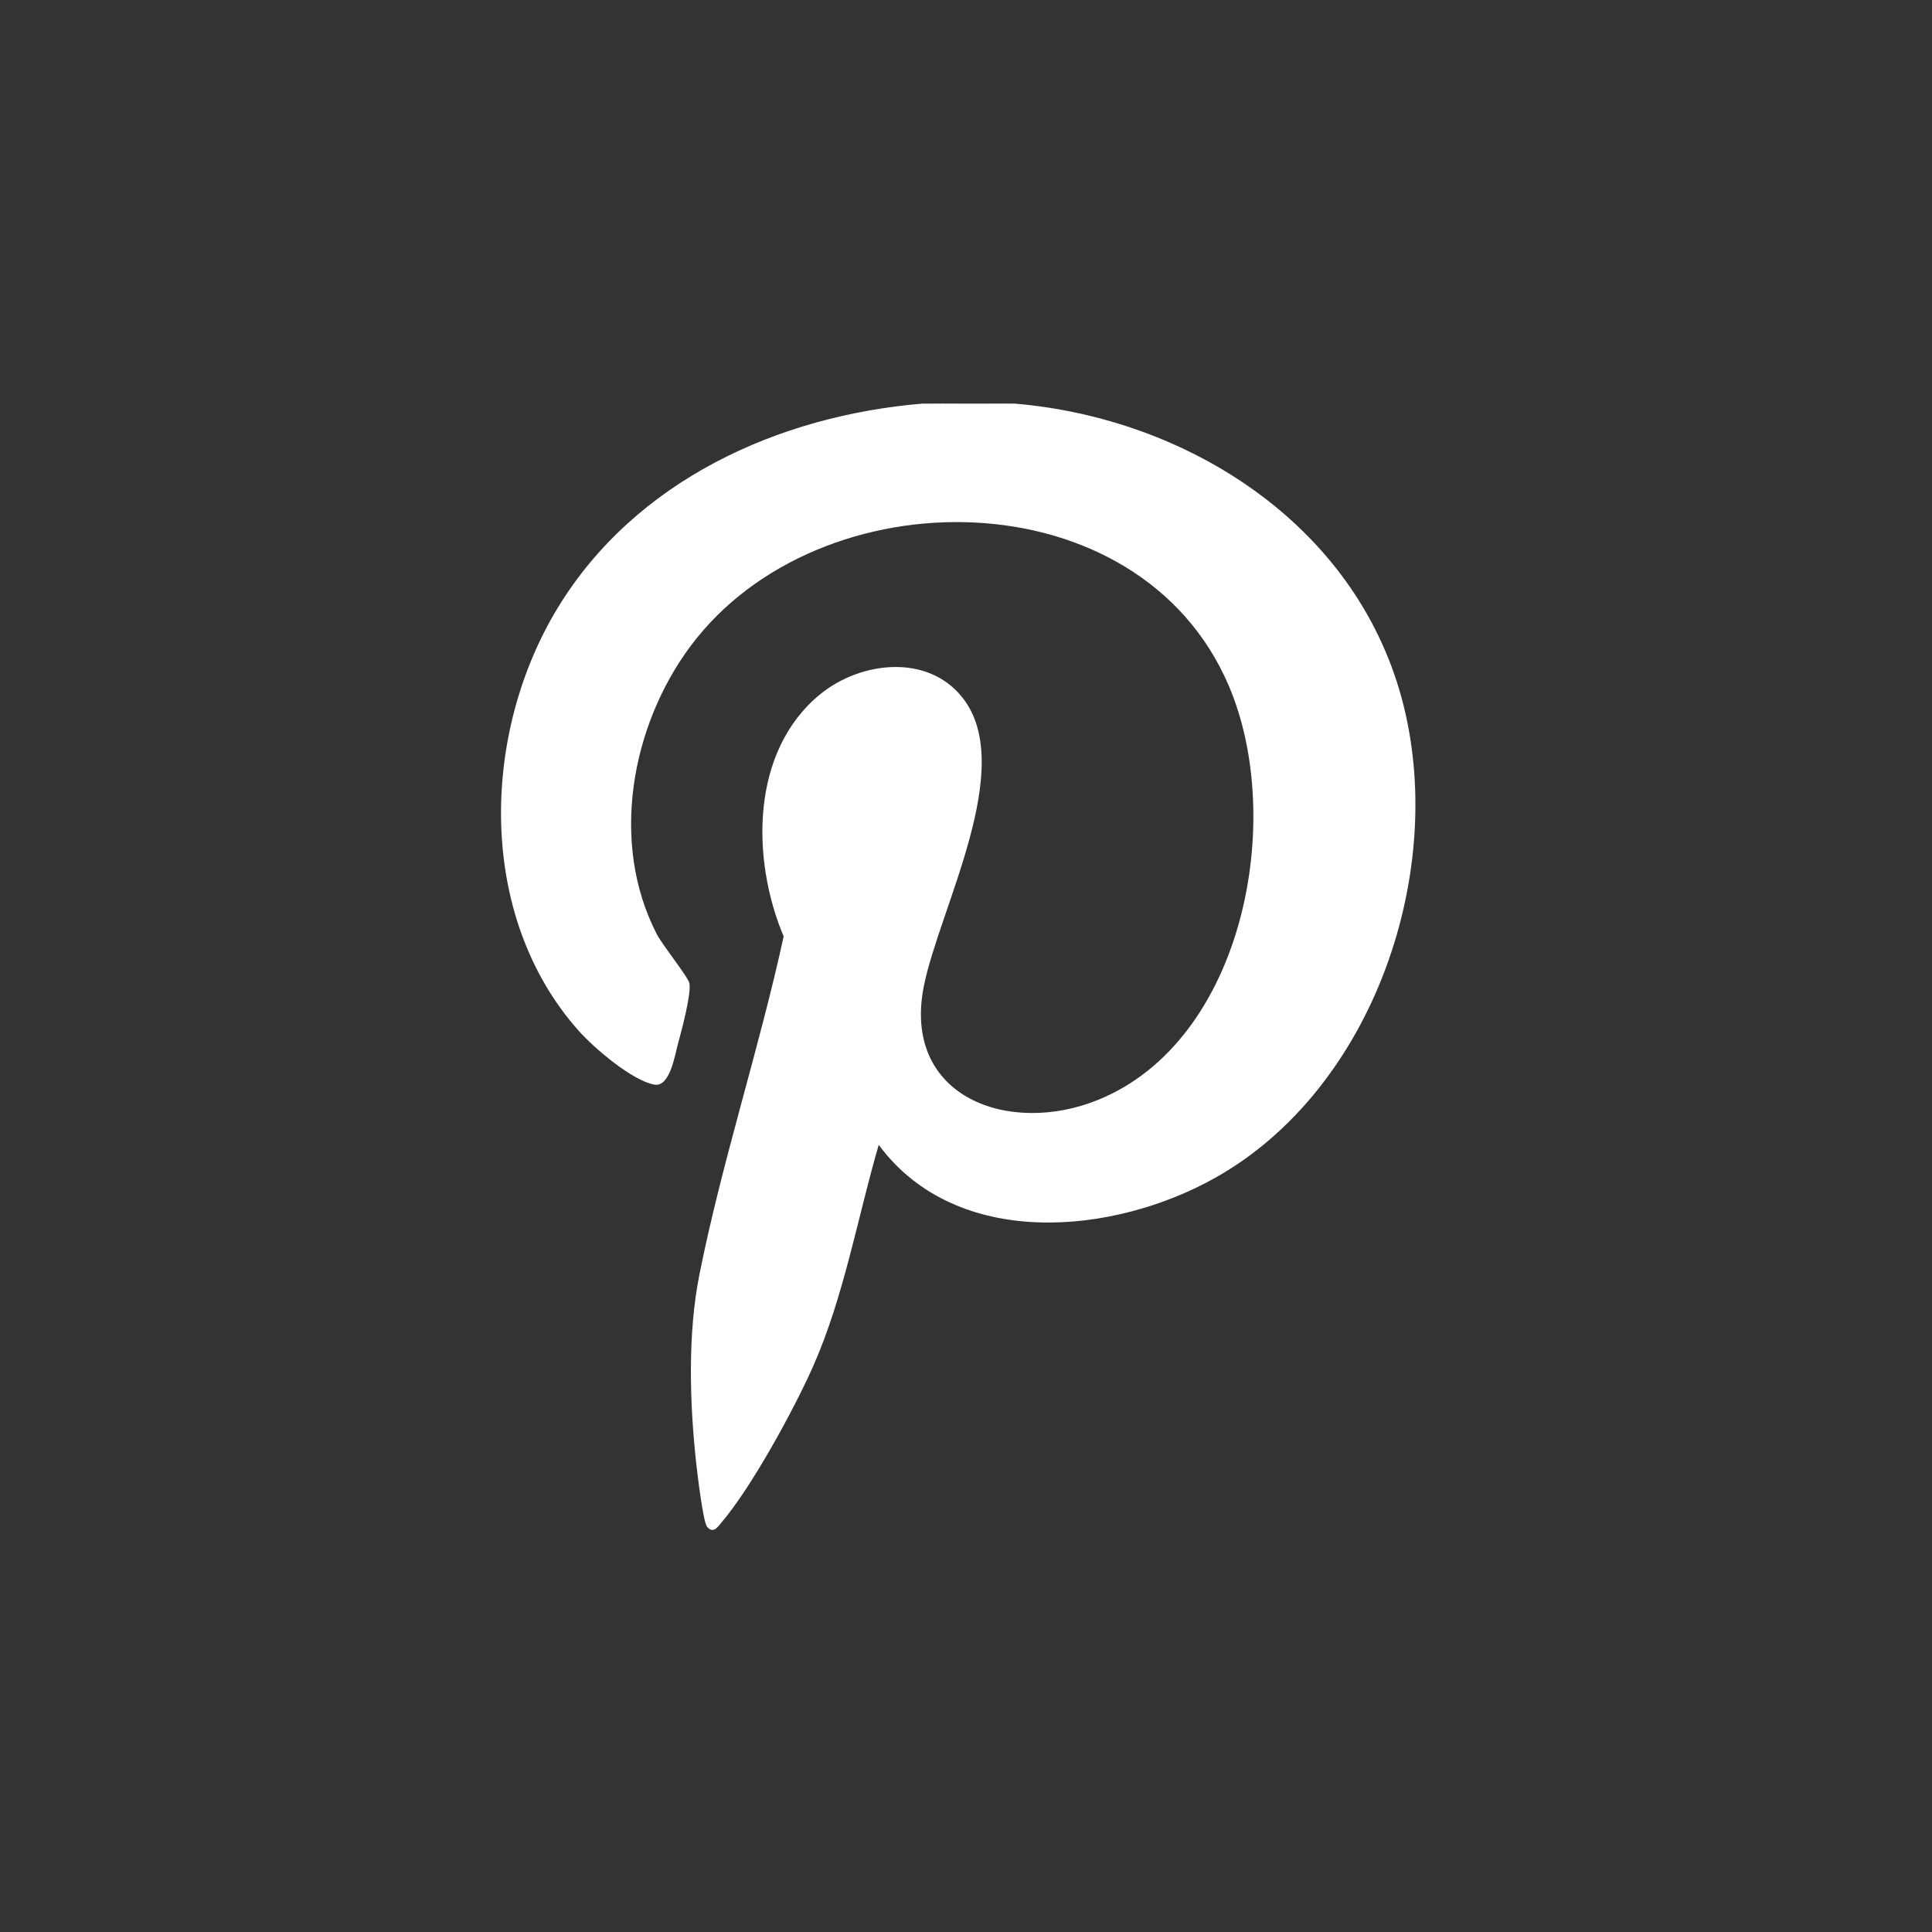<?xml version="1.0" encoding="UTF-8"?>
<svg id="Layer_1" xmlns="http://www.w3.org/2000/svg" version="1.1" viewBox="0 0 518 518">
  <rect x="0" y="0" width="518" height="518" fill="#333333" stroke="none"/>
  <!-- Generator: Adobe Illustrator 29.0.1, SVG Export Plug-In . SVG Version: 2.1.0 Build 192)  -->
  <defs>
    <style>
      .st0 {
        fill: #fff;
      }
    </style>
  </defs>
  <path class="st0" d="M250.33,108.22l1.18.59c.27-.51.73-.38,1.18,0,.37-.42.79-.43,1.18,0,.71-.2,1.49-.4,2.36-.59h9.44c.82.2,1.61.39,2.36.59.29-.47.72-.34,1.18,0l1.77-.59c.39.02.79-.03,1.18,0,46.36,3.97,90.97,32.39,103.63,78.9,12.53,46.05-7.39,104.64-49.79,128.57-27.55,15.55-69.53,19.47-90.4-8.73-5.7,19.56-9.33,40.72-17.59,59.37-5.1,11.52-16.4,32.22-24.39,41.66-1.11,1.31-2.39,3.43-4.06,1.32-1.07-1.36-2.61-14.39-2.91-17.14-1.75-16.11-2.3-34.53.87-50.42,6.01-30.15,16.03-60.54,22.59-90.68-8.72-20.67-8.91-49.74,9.87-64.99,10.72-8.7,28.61-10.9,38.01.88,14.83,18.6-6.2,56.7-10.31,77.53-5.85,29.63,22.84,40.19,46.87,30.35,39.04-15.99,50.18-75.2,34.92-110.95-24.08-56.42-109.82-56.79-144.25-10.76-16.05,21.46-21.76,52.97-9.09,77.39,1.49,2.88,8.41,11.48,8.71,13.11.54,2.92-2.15,12.89-3.09,16.31-.85,3.08-2.13,11.63-6.33,10.86-6-1.1-16.25-9.9-20.34-14.51-27.24-30.71-26.16-79.51-5.48-113.42,20.72-33.97,58.96-51.44,97.79-54.66h2.95Z"/>
  <path class="st0" d="M256.23,108.22c-.41.89-1.58.56-2.36.59-.51-.17-.51-.36,0-.59h2.36Z"/>
  <path class="st0" d="M268.02,108.22c.51.17.51.36,0,.59-.77,0-1.95.29-2.36-.59h2.36Z"/>
  <path class="st0" d="M270.97,108.22c-.29.78-1.12.55-1.77.59-.51-.17-.51-.36,0-.59h1.77Z"/>
  <path class="st0" d="M251.51,108.22c.51.17.51.36,0,.59-.5-.04-1.01-.02-1.18-.59h1.18Z"/>
  <path class="st0" d="M252.69,108.22c.51.17.51.36,0,.59-.39,0-.79.03-1.18,0v-.59h1.18Z"/>
  <path class="st0" d="M253.87,108.22v.59c-.39.01-.79,0-1.18,0v-.59h1.18Z"/>
  <path class="st0" d="M269.2,108.22v.59c-.39.02-.79,0-1.18,0v-.59h1.18Z"/>
</svg>